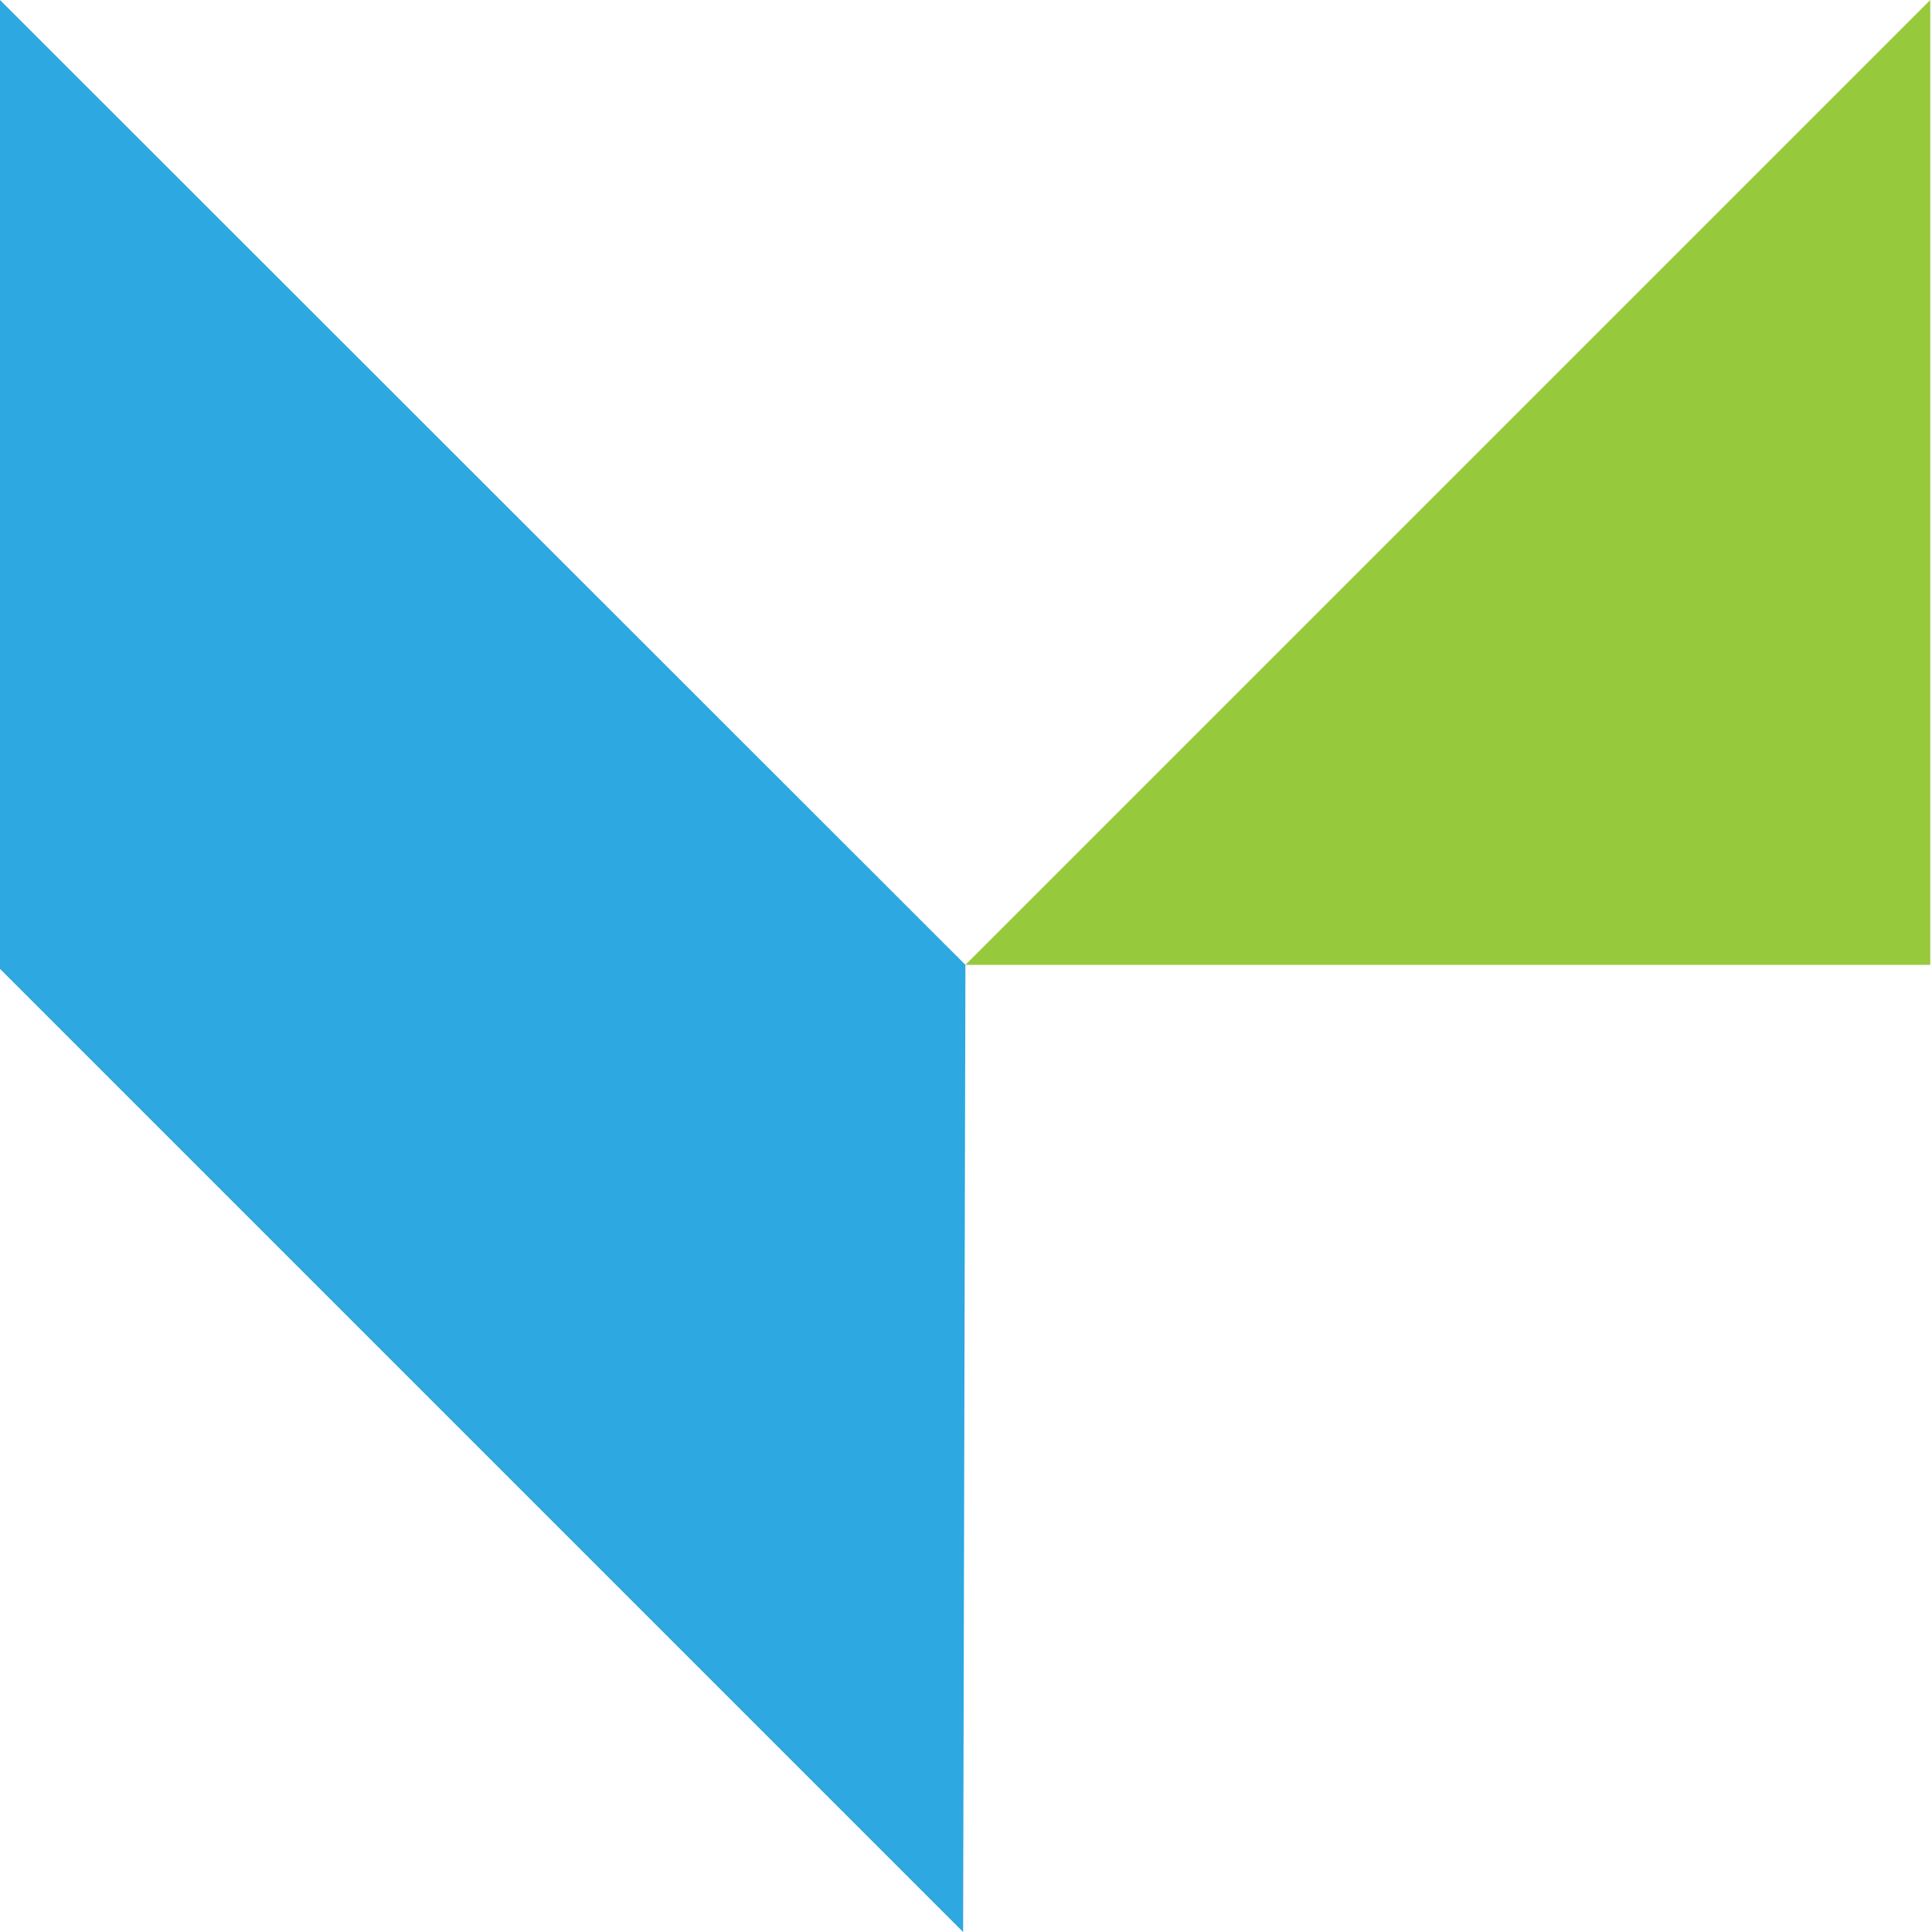 <svg width="211" height="211" viewBox="0 0 211 211" fill="none" xmlns="http://www.w3.org/2000/svg">
<path d="M210.811 105.374V-3.05176e-05L105.437 105.374H210.811Z" fill="#97C93C"/>
<path d="M105.437 105.374L-1.14441e-05 0V105.815L105.185 211L105.437 105.374Z" fill="#2EA8E0"/>
</svg>
